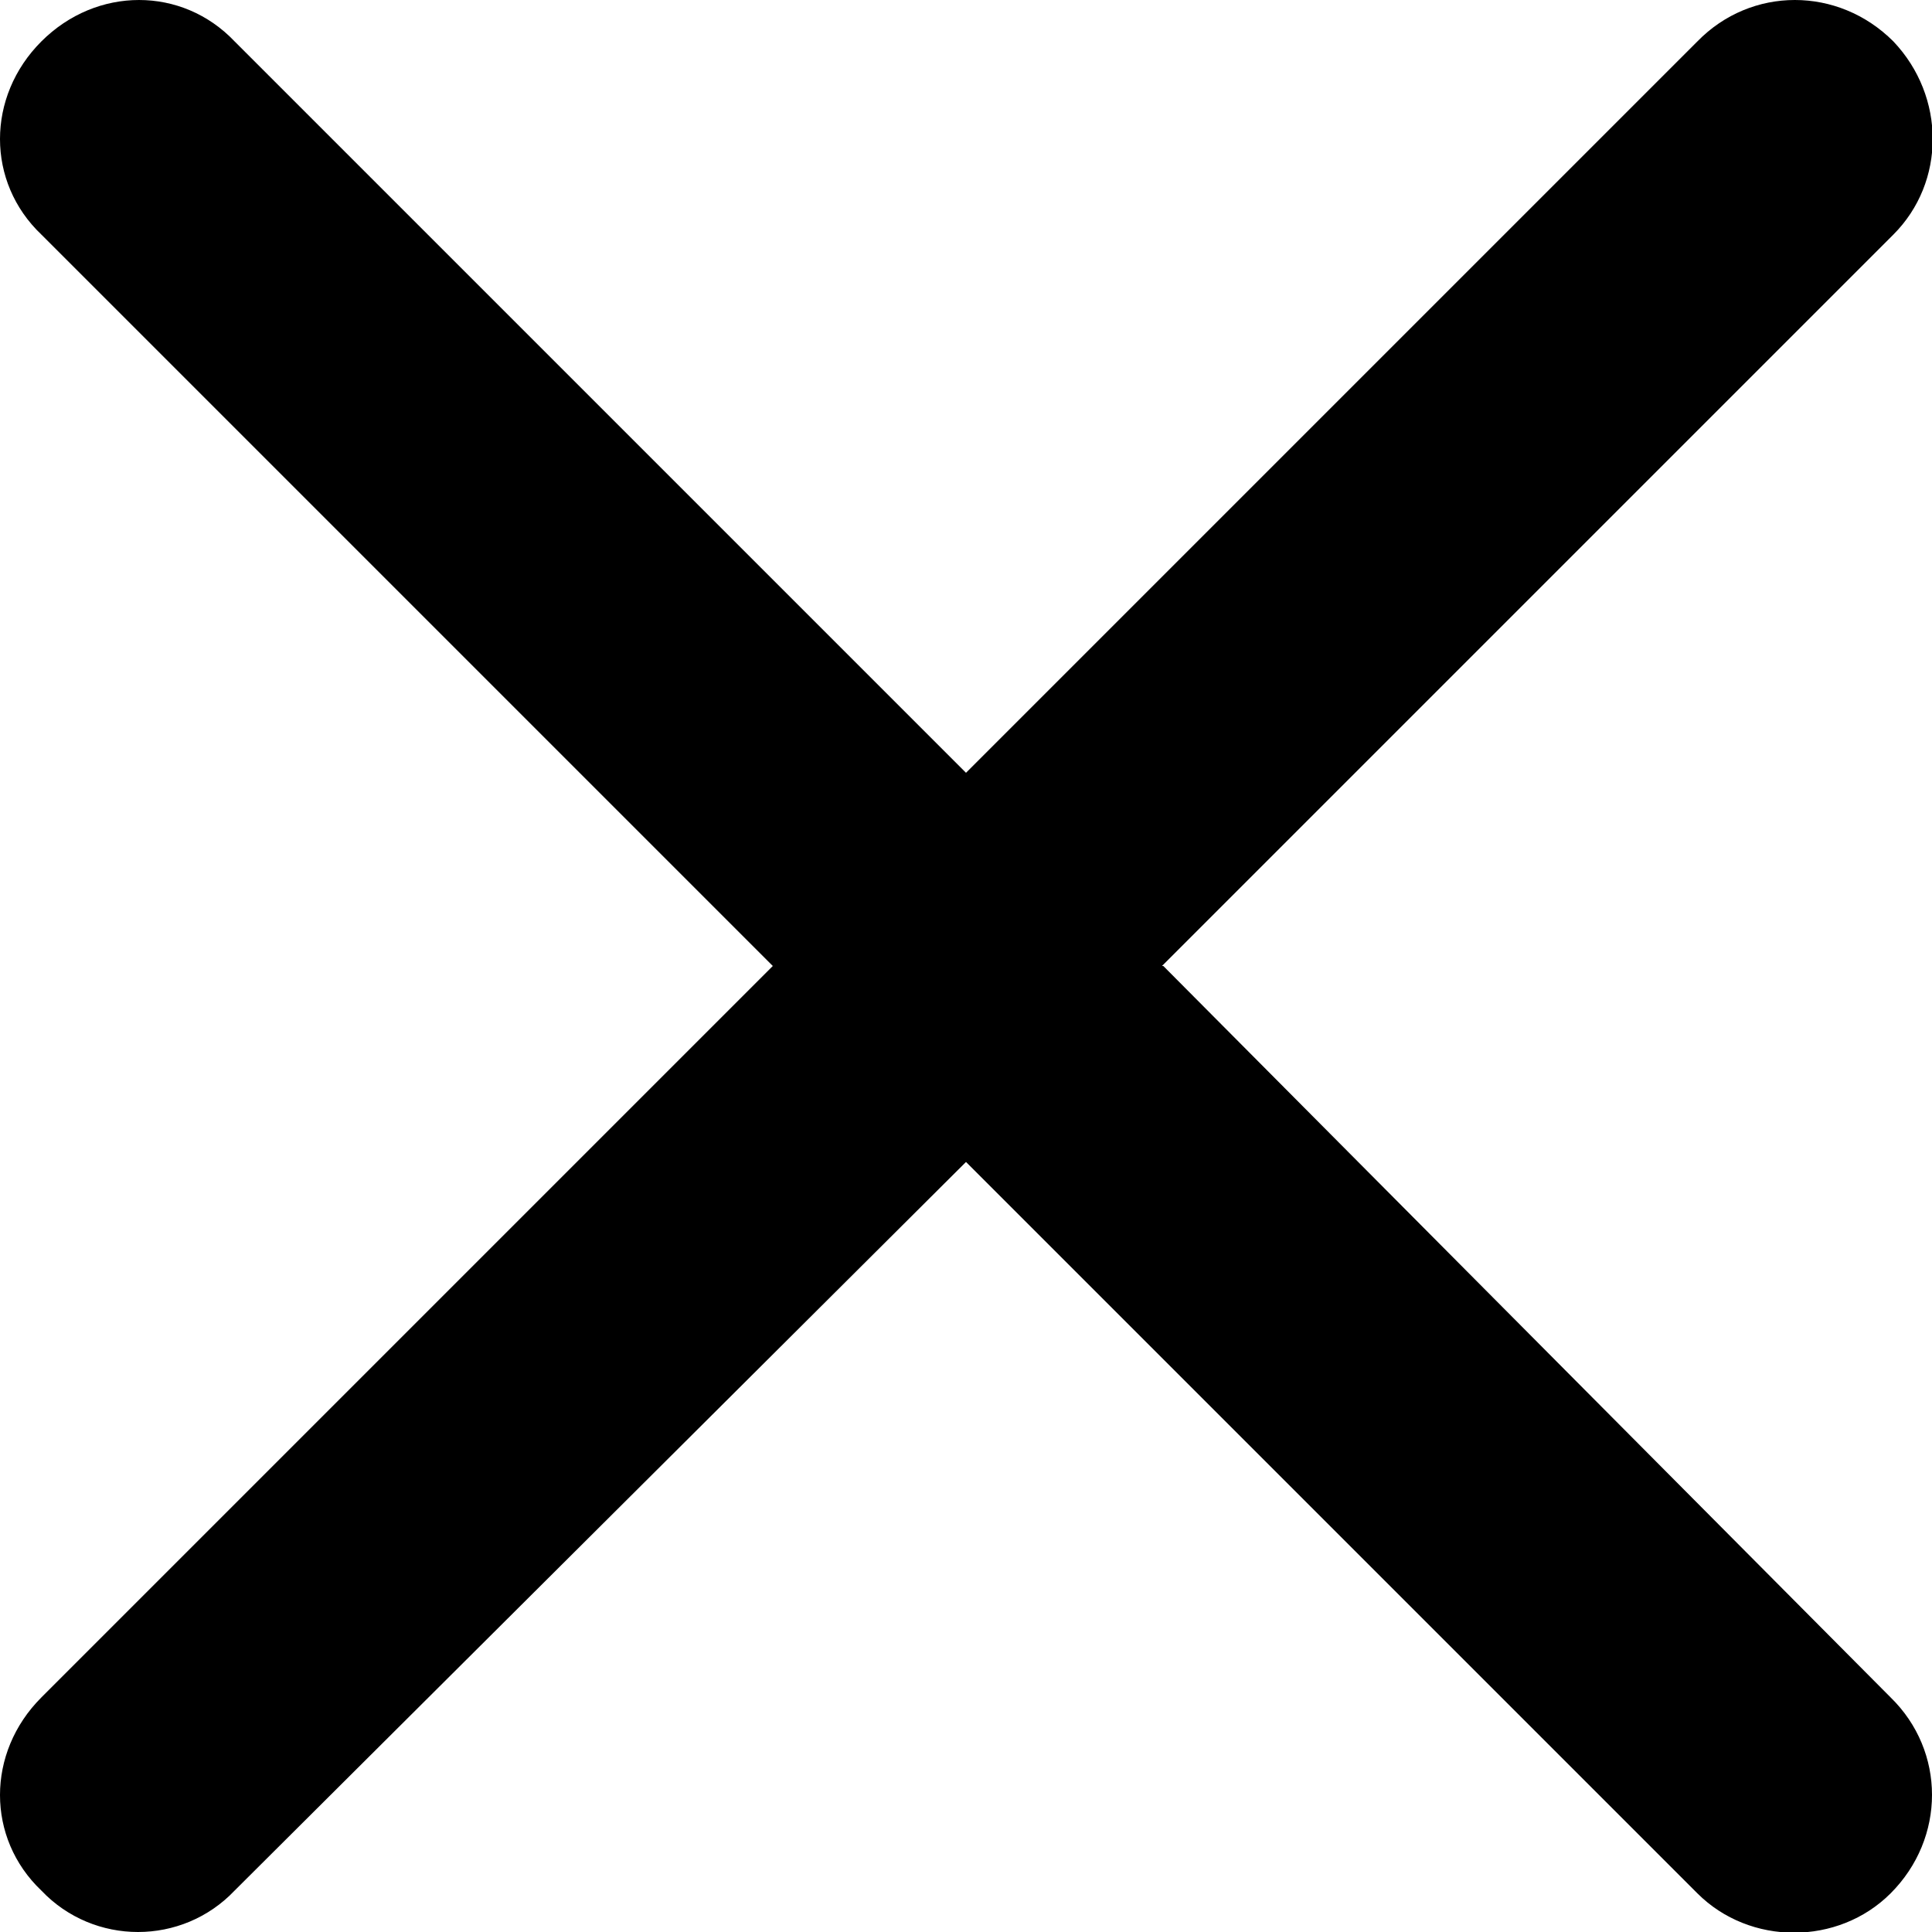 <svg viewBox="0 0 14 14" xmlns="http://www.w3.org/2000/svg"><path d="M8.42 7l5.3-5.3c.38-.38.38-1 0-1.4-.4-.4-1.03-.4-1.42 0L7 5.6 1.7.3C1.32-.1.7-.1.3.3c-.4.4-.4 1.02 0 1.4L5.6 7 .3 12.3c-.4.4-.4 1.02 0 1.4.38.4 1.02.4 1.4 0L7 8.42l5.3 5.3c.38.38 1.02.38 1.4 0 .4-.4.4-1.03 0-1.42L8.43 7h-.01z"/></svg>
